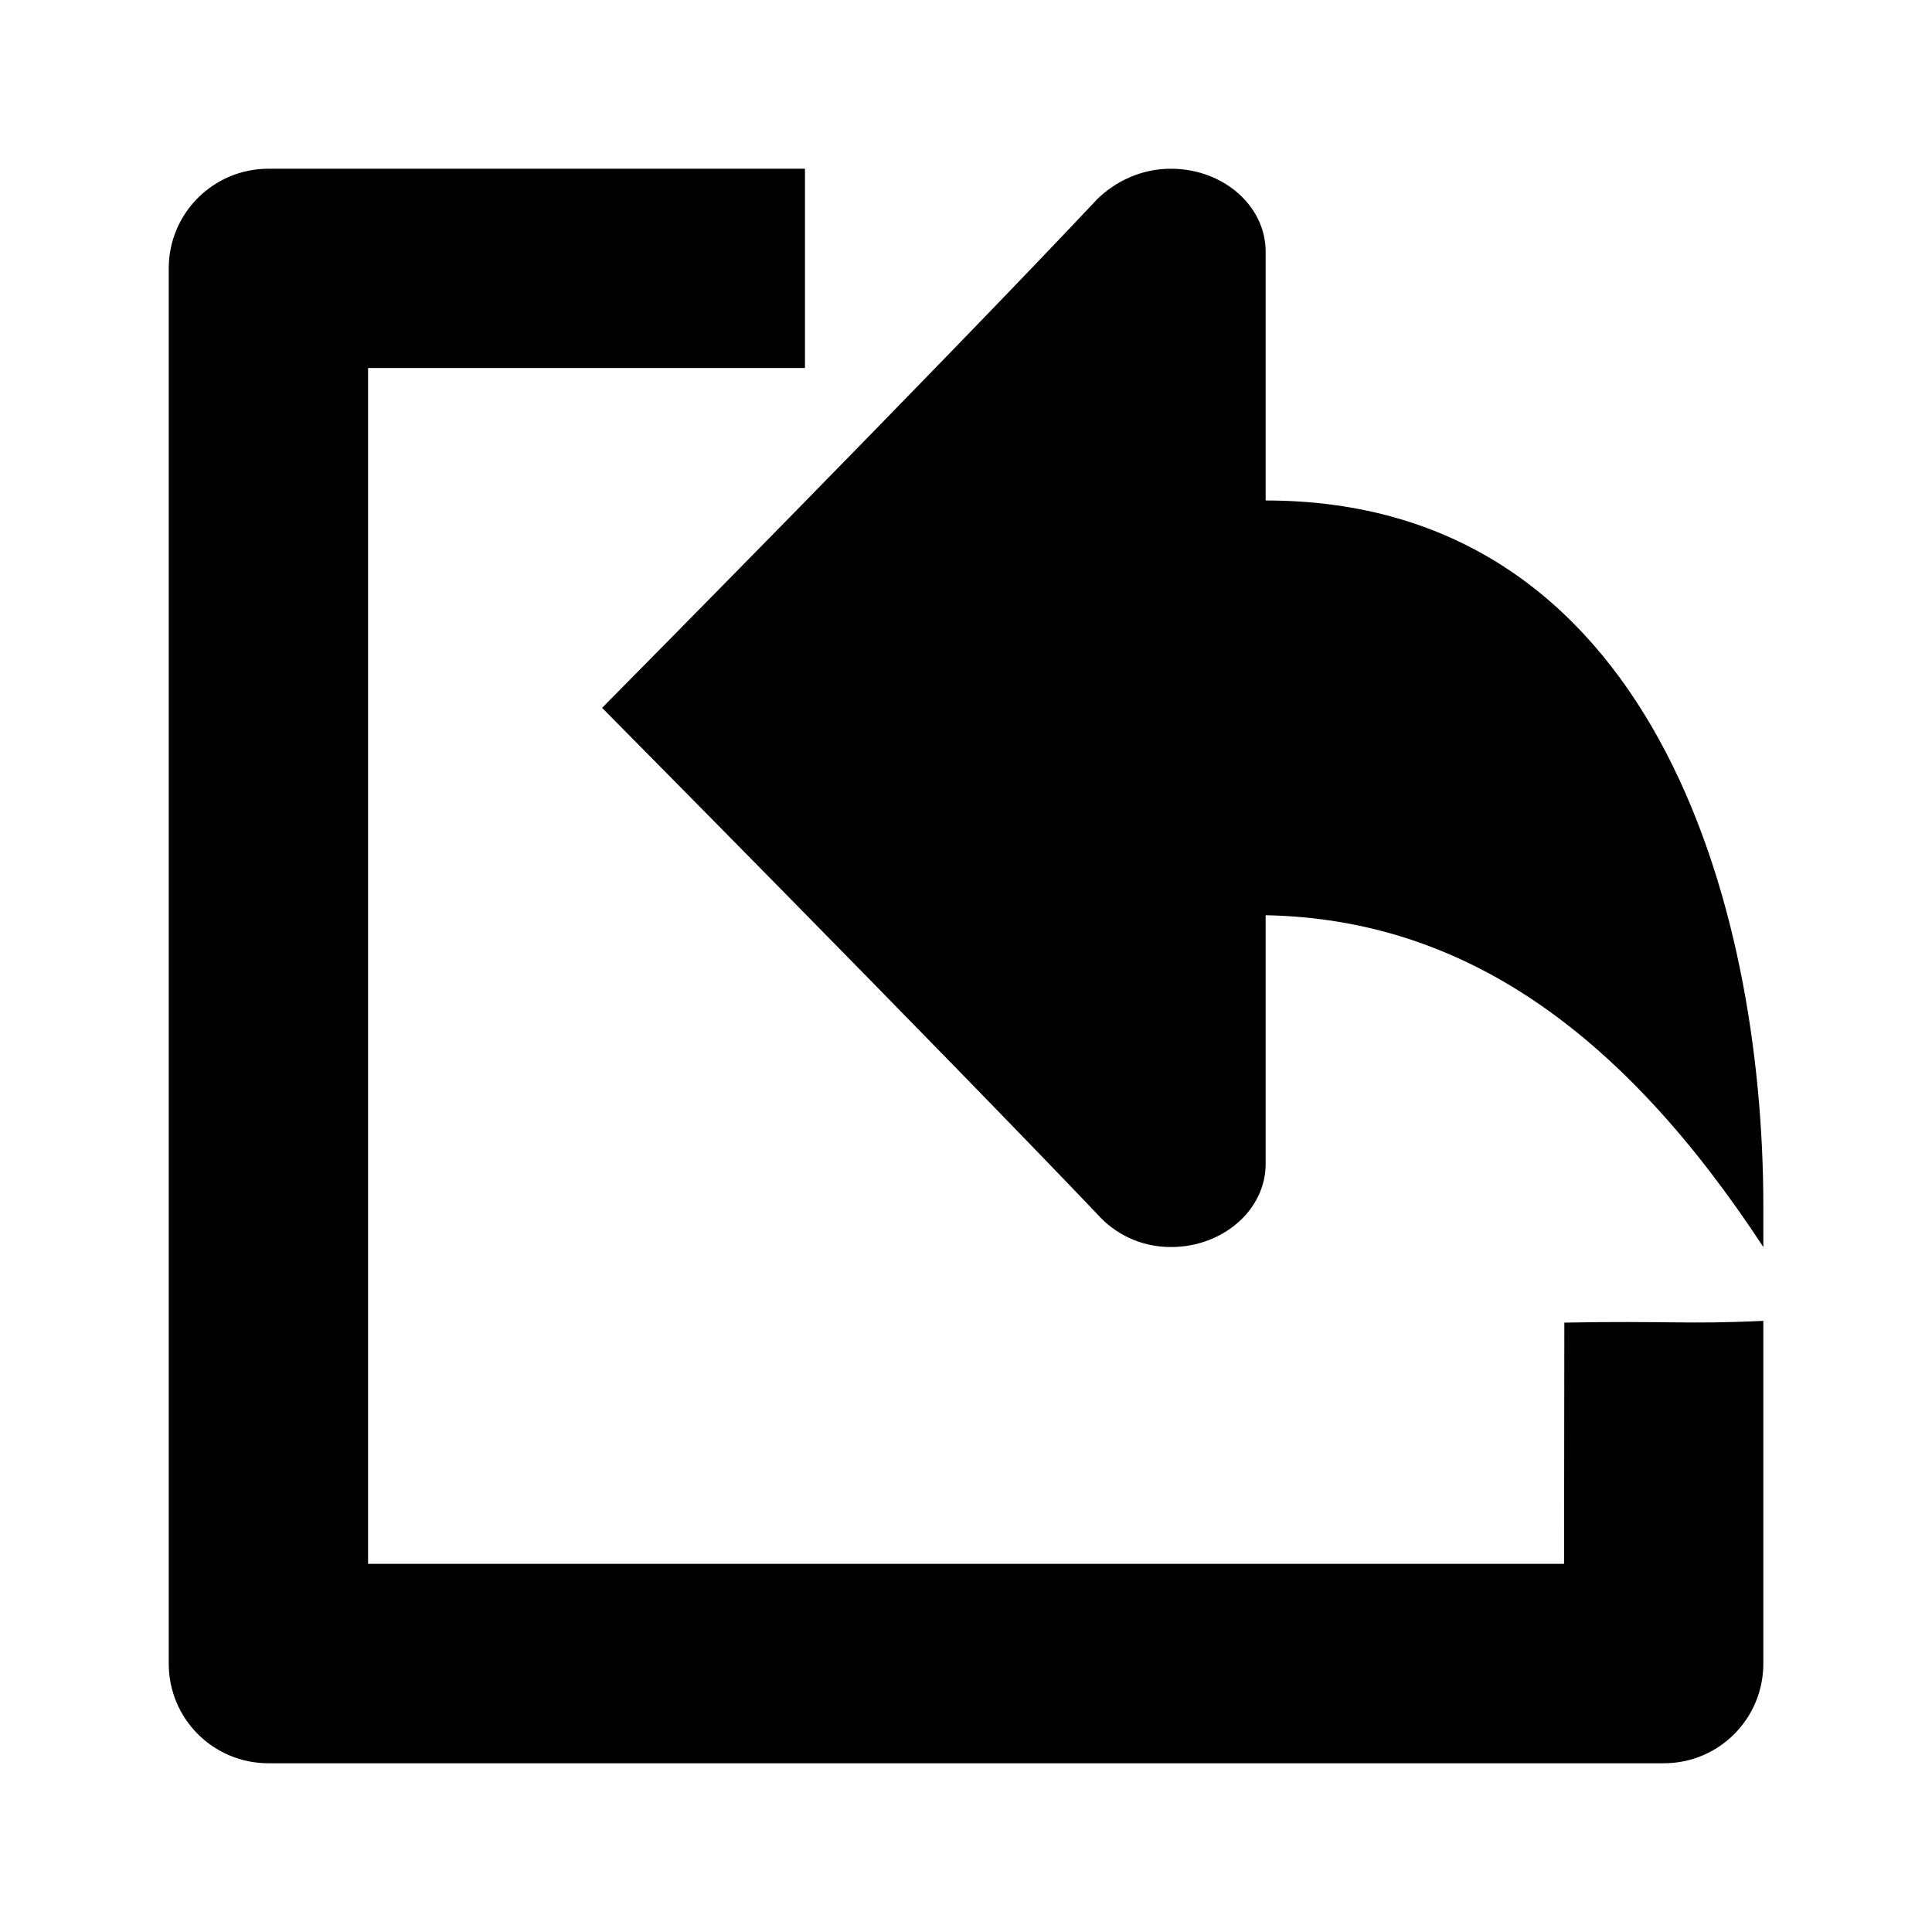 <?xml version="1.0" encoding="utf-8"?>
<!-- Generator: Adobe Illustrator 16.0.0, SVG Export Plug-In . SVG Version: 6.00 Build 0)  -->
<!DOCTYPE svg PUBLIC "-//W3C//DTD SVG 1.1//EN" "http://www.w3.org/Graphics/SVG/1.1/DTD/svg11.dtd">
<svg version="1.1" id="圖層_1" xmlns="http://www.w3.org/2000/svg" xmlns:xlink="http://www.w3.org/1999/xlink" x="0px" y="0px"
	 width="28.35px" height="28.35px" viewBox="0 0 28.35 28.35" enable-background="new 0 0 28.35 28.35" xml:space="preserve">
<g id="Livello_1_1_">
</g>
<g>
	<path d="M18.572,7.344V3.693c0-0.674-0.624-1.217-1.391-1.217c-0.444,0-0.818,0.193-1.074,0.44
		c-2.354,2.503-7.272,7.471-7.272,7.471s4.918,4.965,7.272,7.435c0.251,0.282,0.63,0.477,1.074,0.477
		c0.767,0,1.391-0.547,1.391-1.219v-3.65c2.92,0.056,5.244,1.729,7.303,4.869V17.69C25.874,13.273,24.243,7.344,18.572,7.344z"/>
	<path d="M3.939,25.874h20.475c0.809,0,1.461-0.653,1.461-1.463v-5.029c-1.128,0.054-1.412-0.003-2.92,0.026l-0.004,3.54H5.401V5.4
		h6.411V2.476H3.939c-0.81,0-1.463,0.655-1.463,1.462v20.474C2.476,25.221,3.129,25.874,3.939,25.874z"/>
</g>
</svg>
